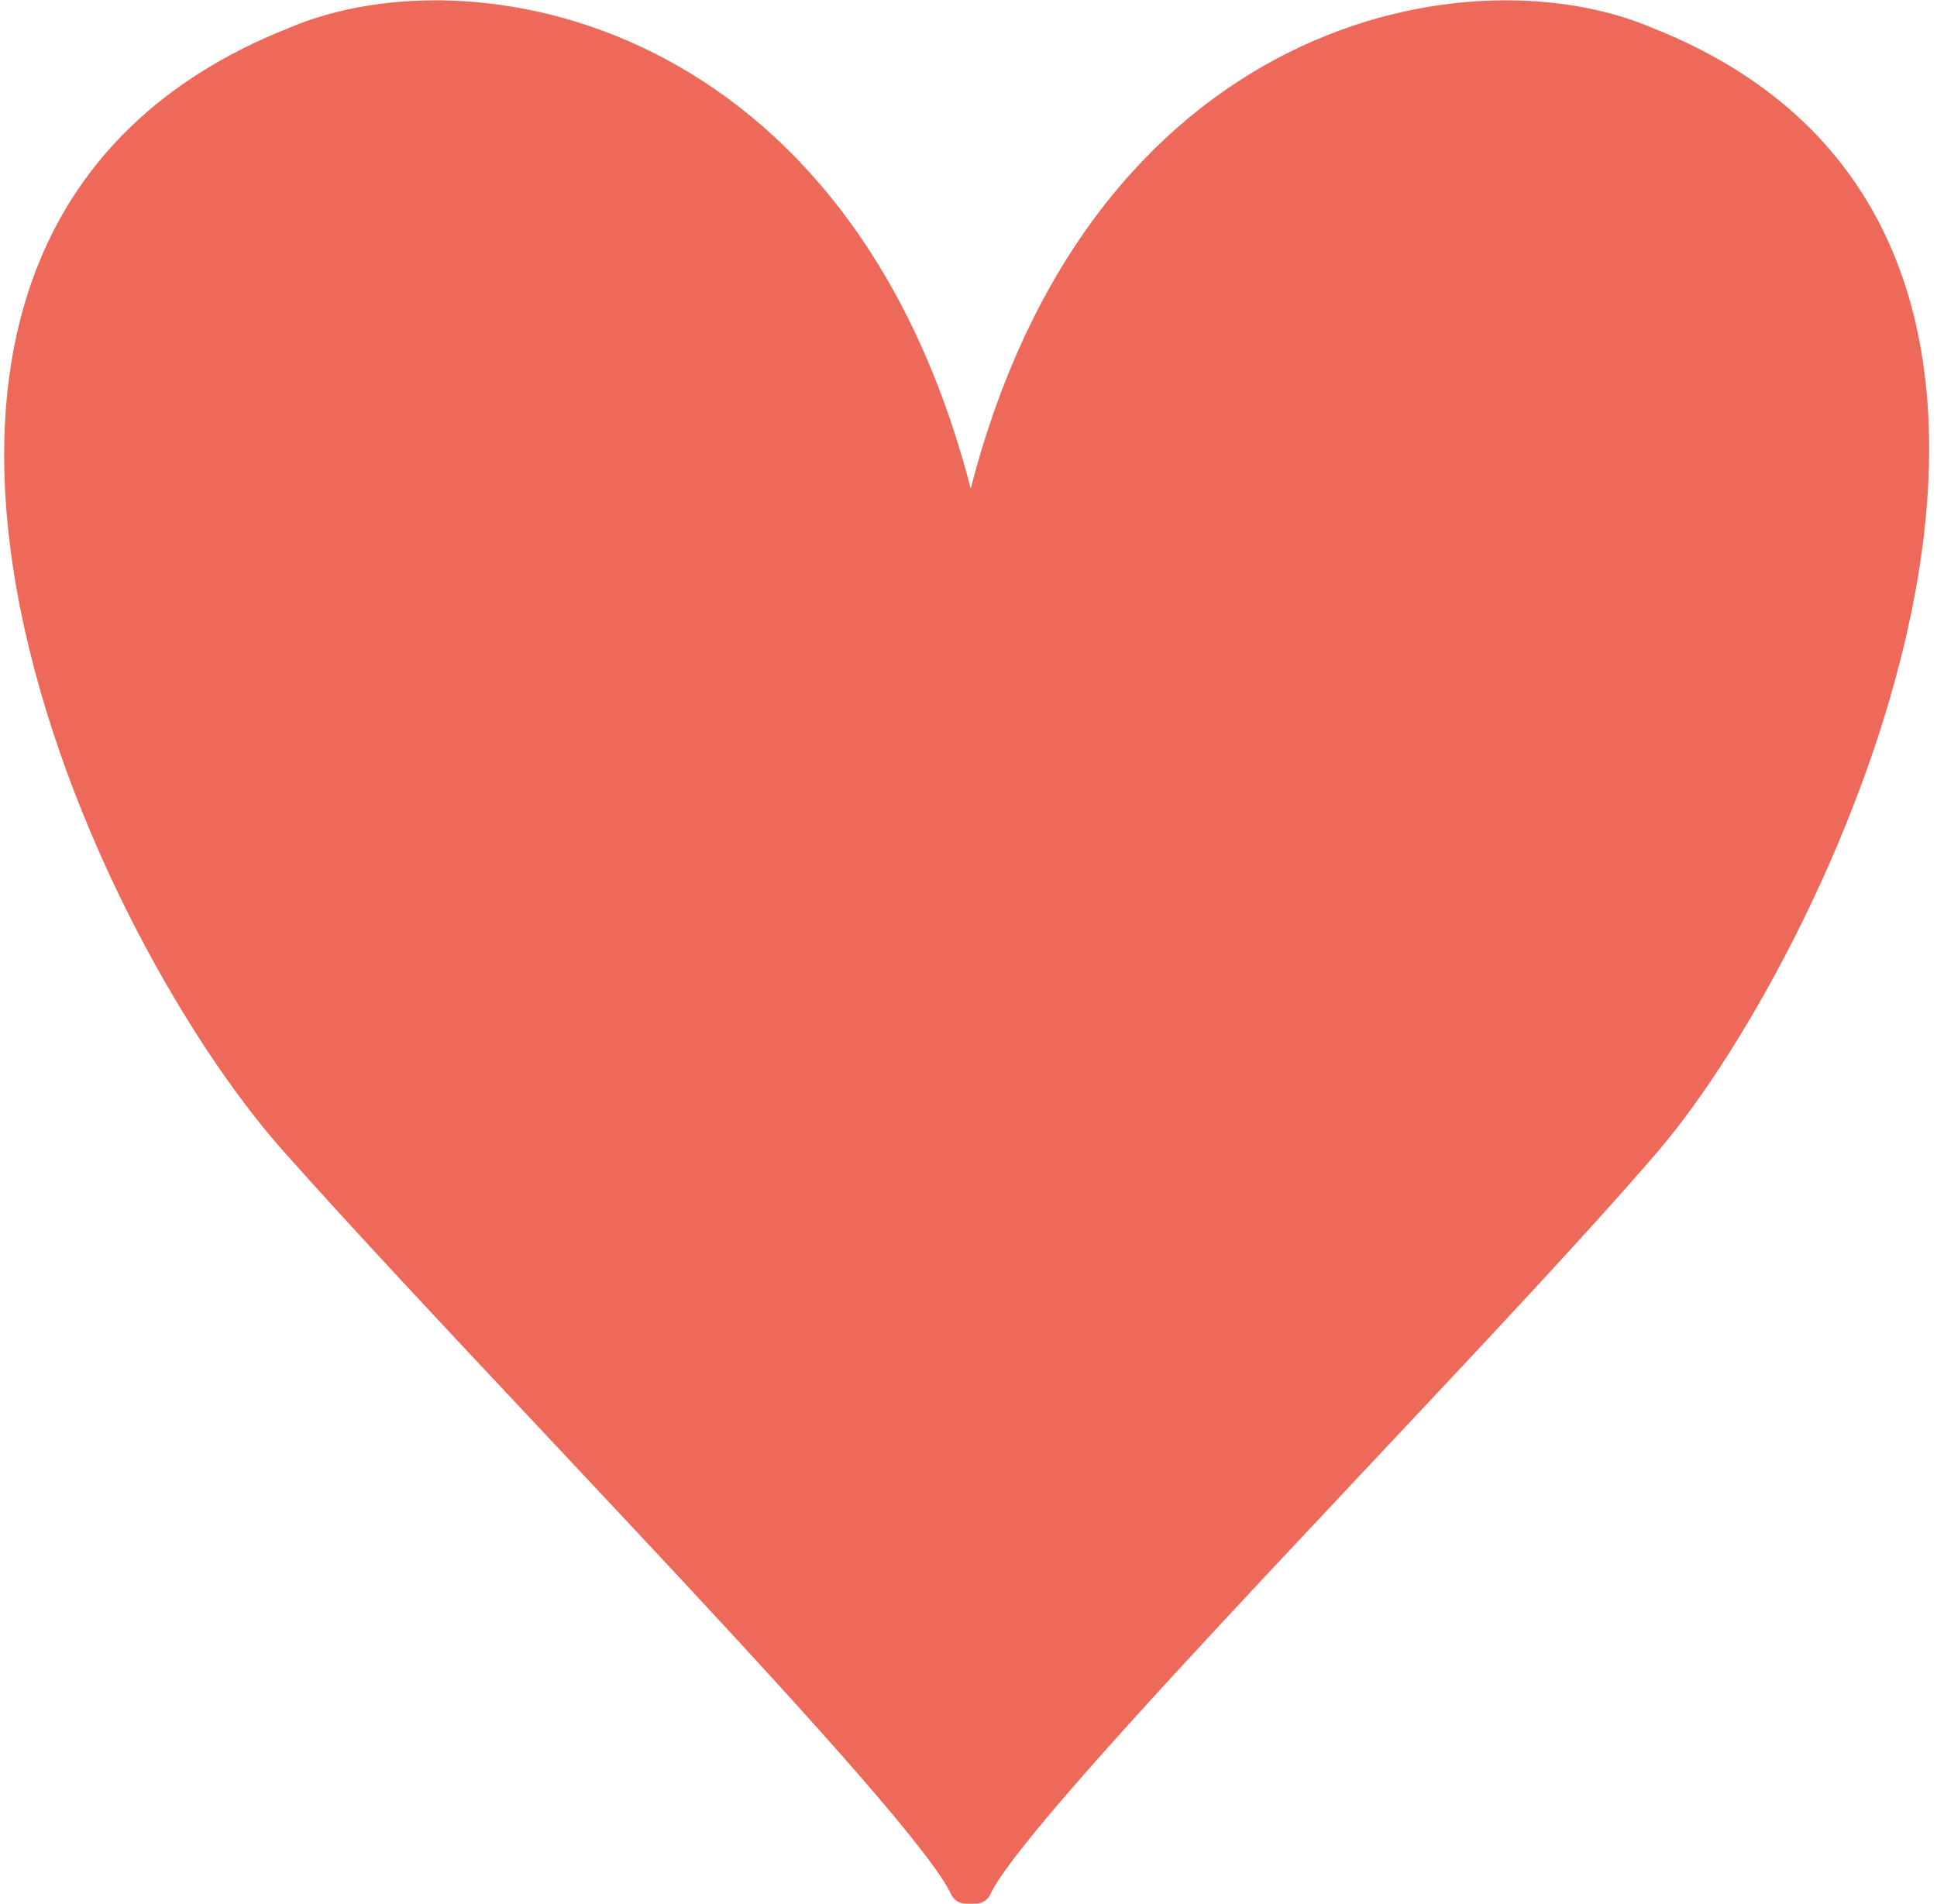 <svg width="118" height="116" viewBox="0 0 118 116" fill="none" xmlns="http://www.w3.org/2000/svg">
<path d="M59.428 115.5C59.625 115.5 59.804 115.384 59.885 115.204C60.144 114.623 60.8 113.661 61.816 112.366C62.821 111.084 64.147 109.515 65.712 107.733C68.841 104.169 72.908 99.771 77.228 95.152C79.123 93.127 81.066 91.059 83 89.001C89.881 81.681 96.647 74.483 100.671 69.769C105.868 63.679 113.585 49.934 116.154 36.163C117.439 29.272 117.445 22.329 115.157 16.32C112.863 10.294 108.277 5.253 100.481 2.166C94.856 -0.242 86.086 -0.326 77.918 4.063C69.886 8.378 62.466 16.999 59.135 31.913C55.804 16.999 48.384 8.378 40.352 4.063C32.185 -0.326 23.415 -0.242 17.789 2.166C10 5.25 5.307 10.191 2.875 16.097C0.448 21.988 0.289 28.793 1.466 35.594C3.819 49.185 11.54 62.935 17.606 69.776C21.761 74.462 27.652 80.737 33.673 87.15C36.367 90.02 39.087 92.918 41.69 95.713C45.902 100.238 49.806 104.495 52.8 107.942C54.297 109.665 55.562 111.182 56.523 112.425C57.494 113.68 58.125 114.621 58.386 115.204C58.466 115.384 58.645 115.5 58.842 115.5H59.428Z" fill="#ED6A5A" stroke="#ED6A5A" stroke-linejoin="round"/>
</svg>
